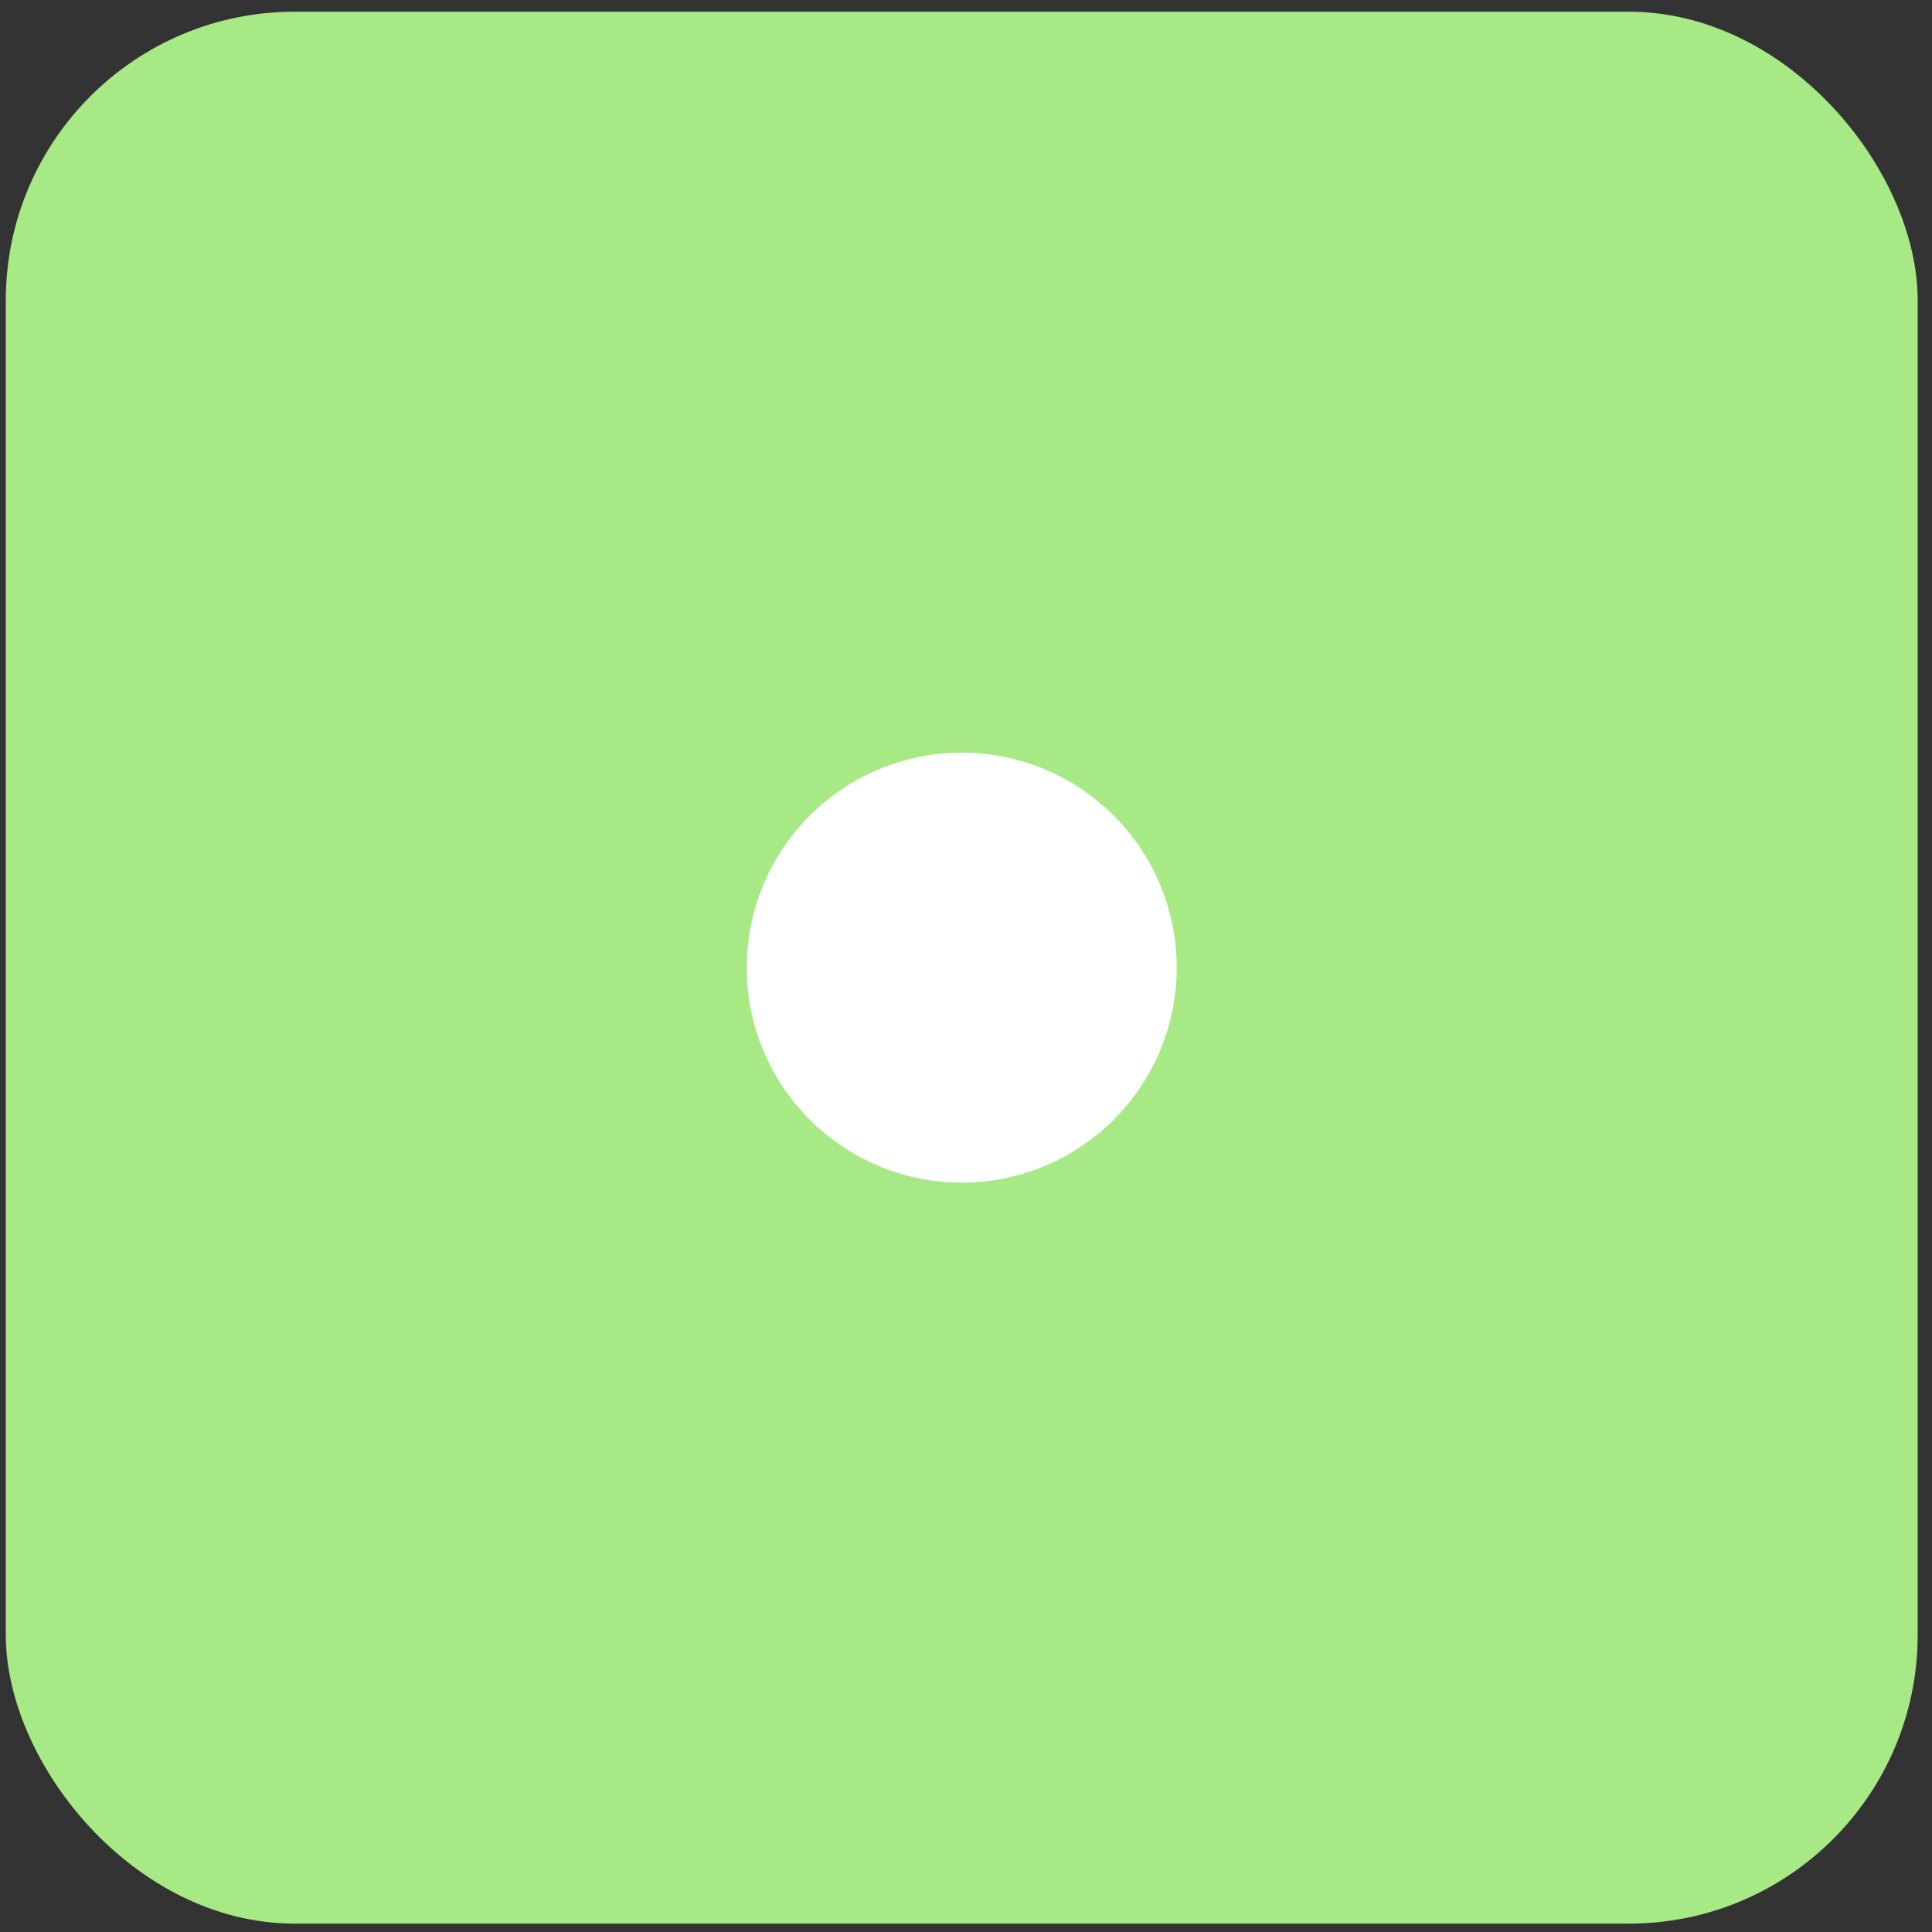 <svg width="87" height="87" viewBox="0 0 87 87" fill="none" xmlns="http://www.w3.org/2000/svg">
<rect x="0" y="0" width="87" height="87" fill="#333333" stroke="none"/>
<rect x="0.261" y="0.528" width="86.094" height="86.094" rx="13" fill="#A7E985"/>
<circle cx="43.309" cy="43.575" r="9.68" fill="white"/>
</svg>
